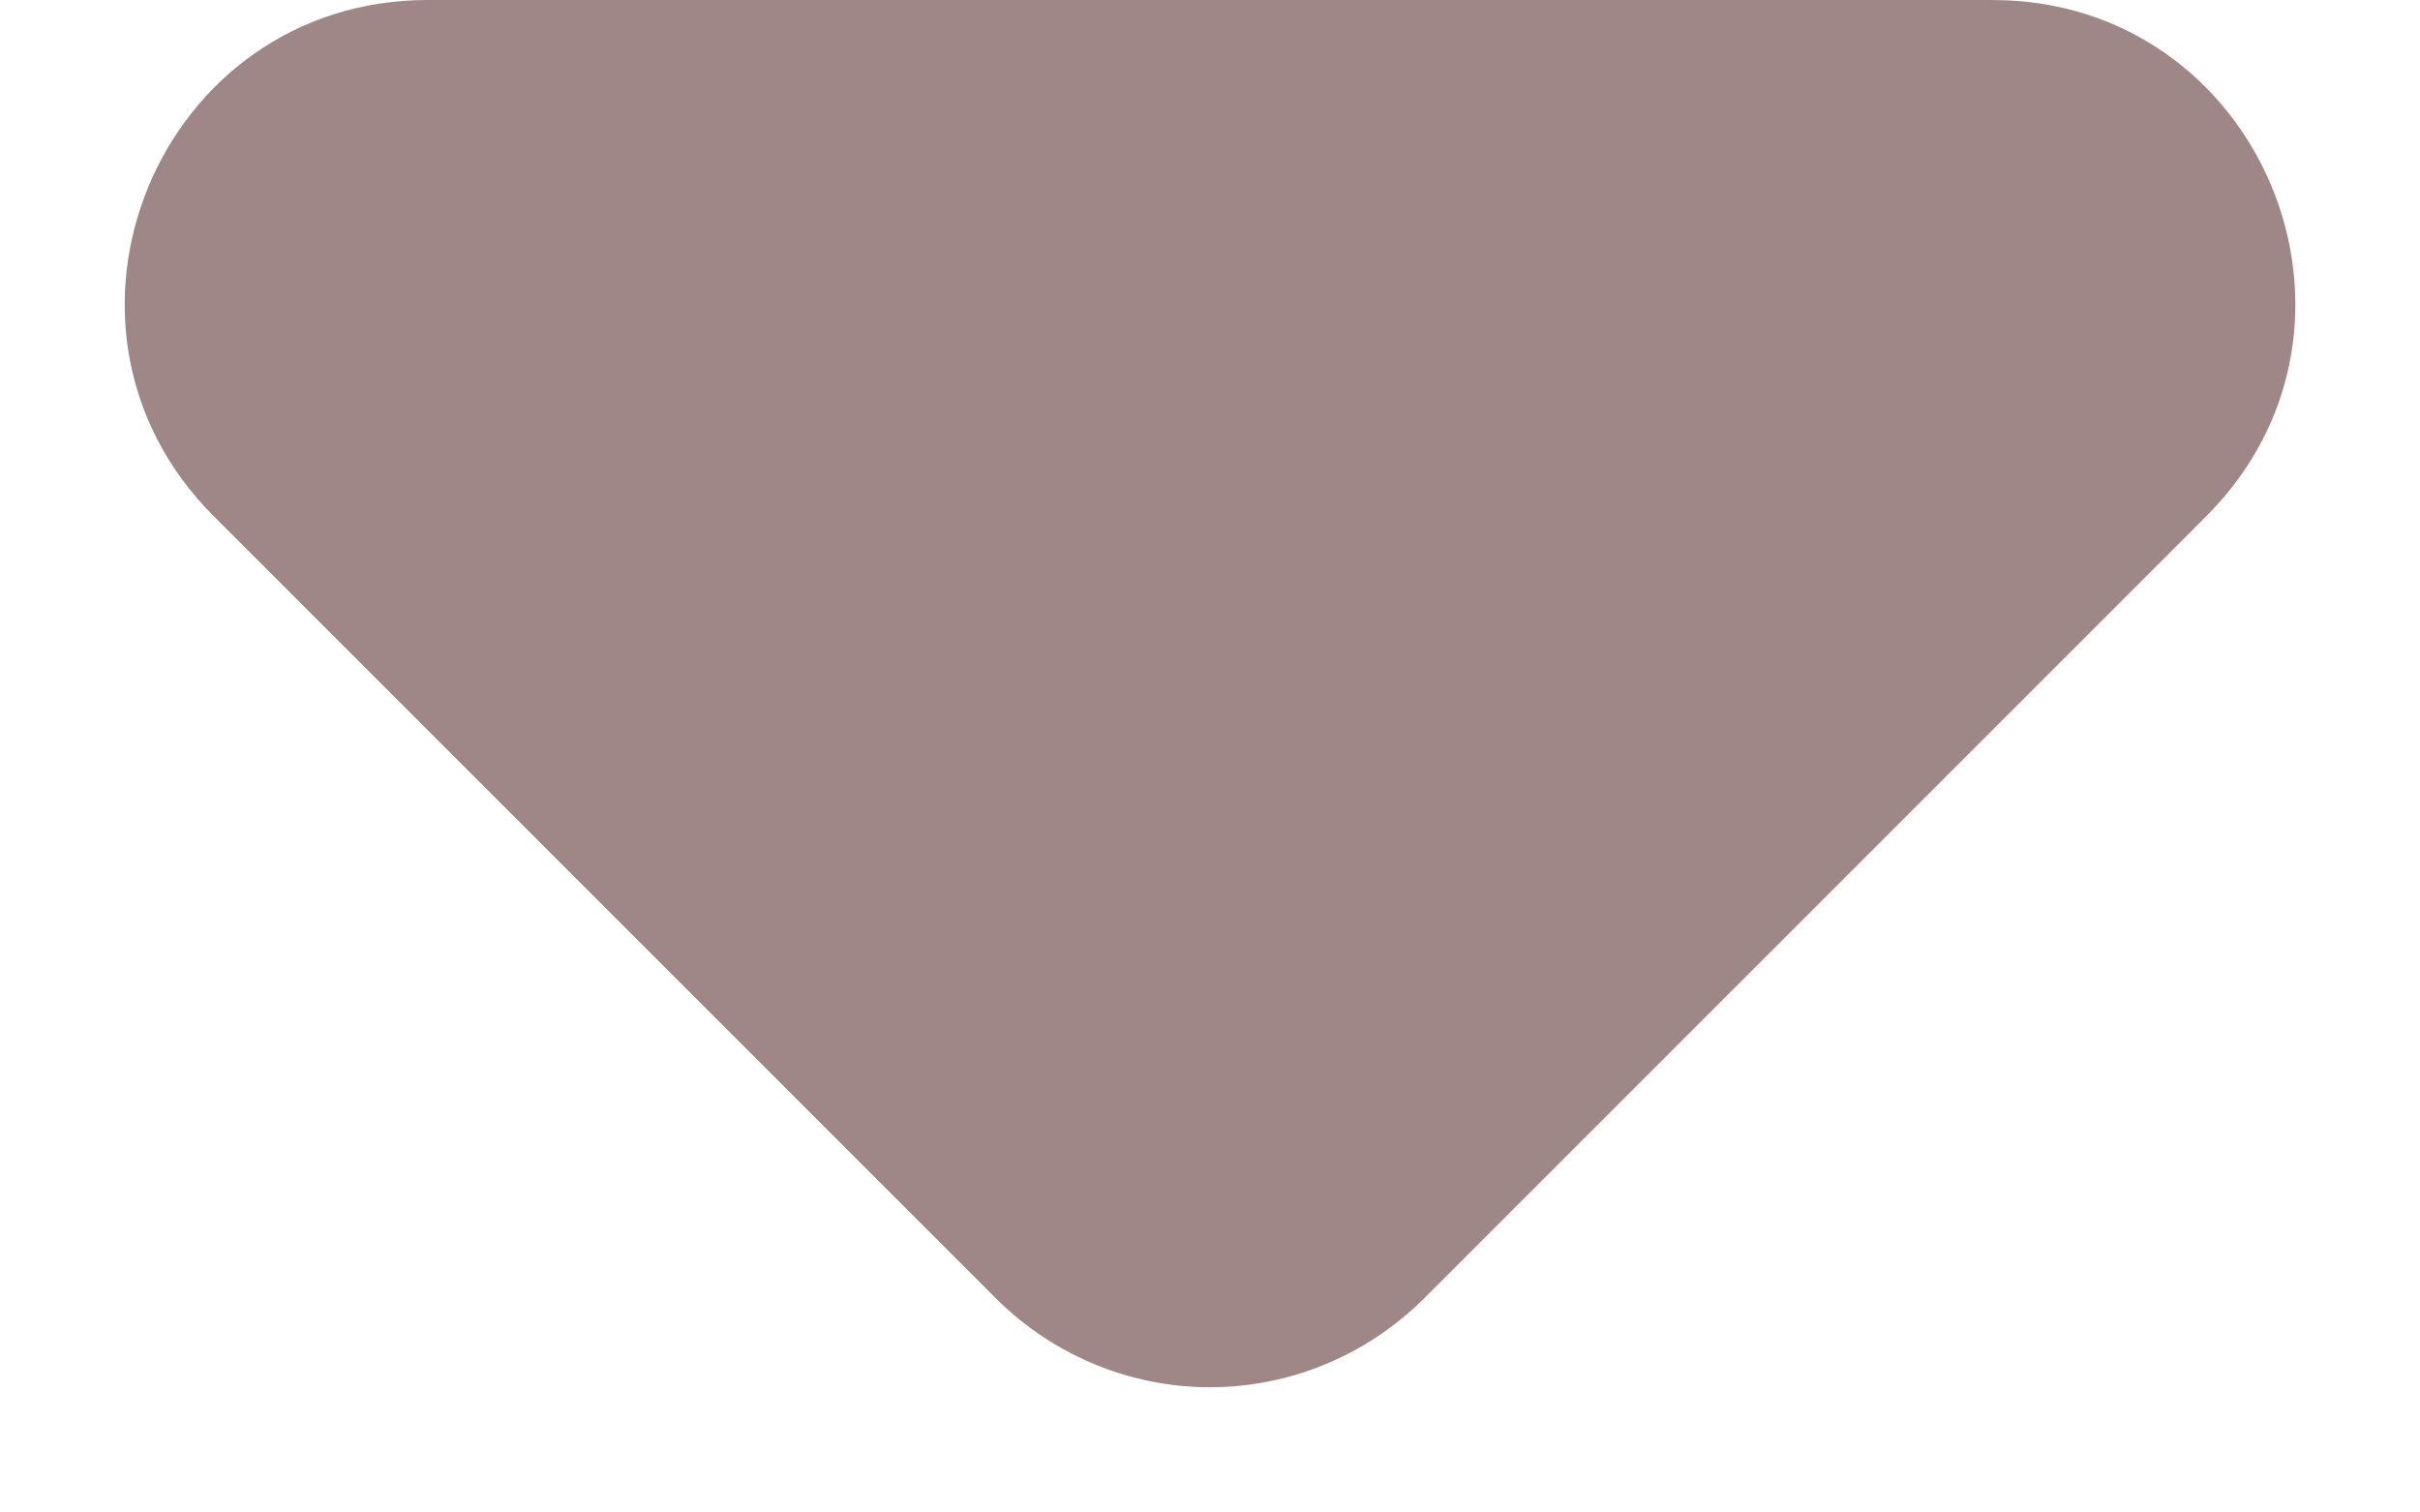 <svg
              className='logo_dropdown_icon mx-1'
              viewBox='0 0 8 5'
              fill='none'
              xmlns='http://www.w3.org/2000/svg'
            >
              <path
                d='M0.707 1.707L3.293 4.293C3.481 4.48 3.735 4.586 4 4.586C4.265 4.586 4.519 4.48 4.707 4.293L7.293 1.707C7.923 1.077 7.477 0 6.586 0H1.414C0.524 0 0.077 1.077 0.707 1.707Z'
                fill='#A08787'
              />
            </svg>